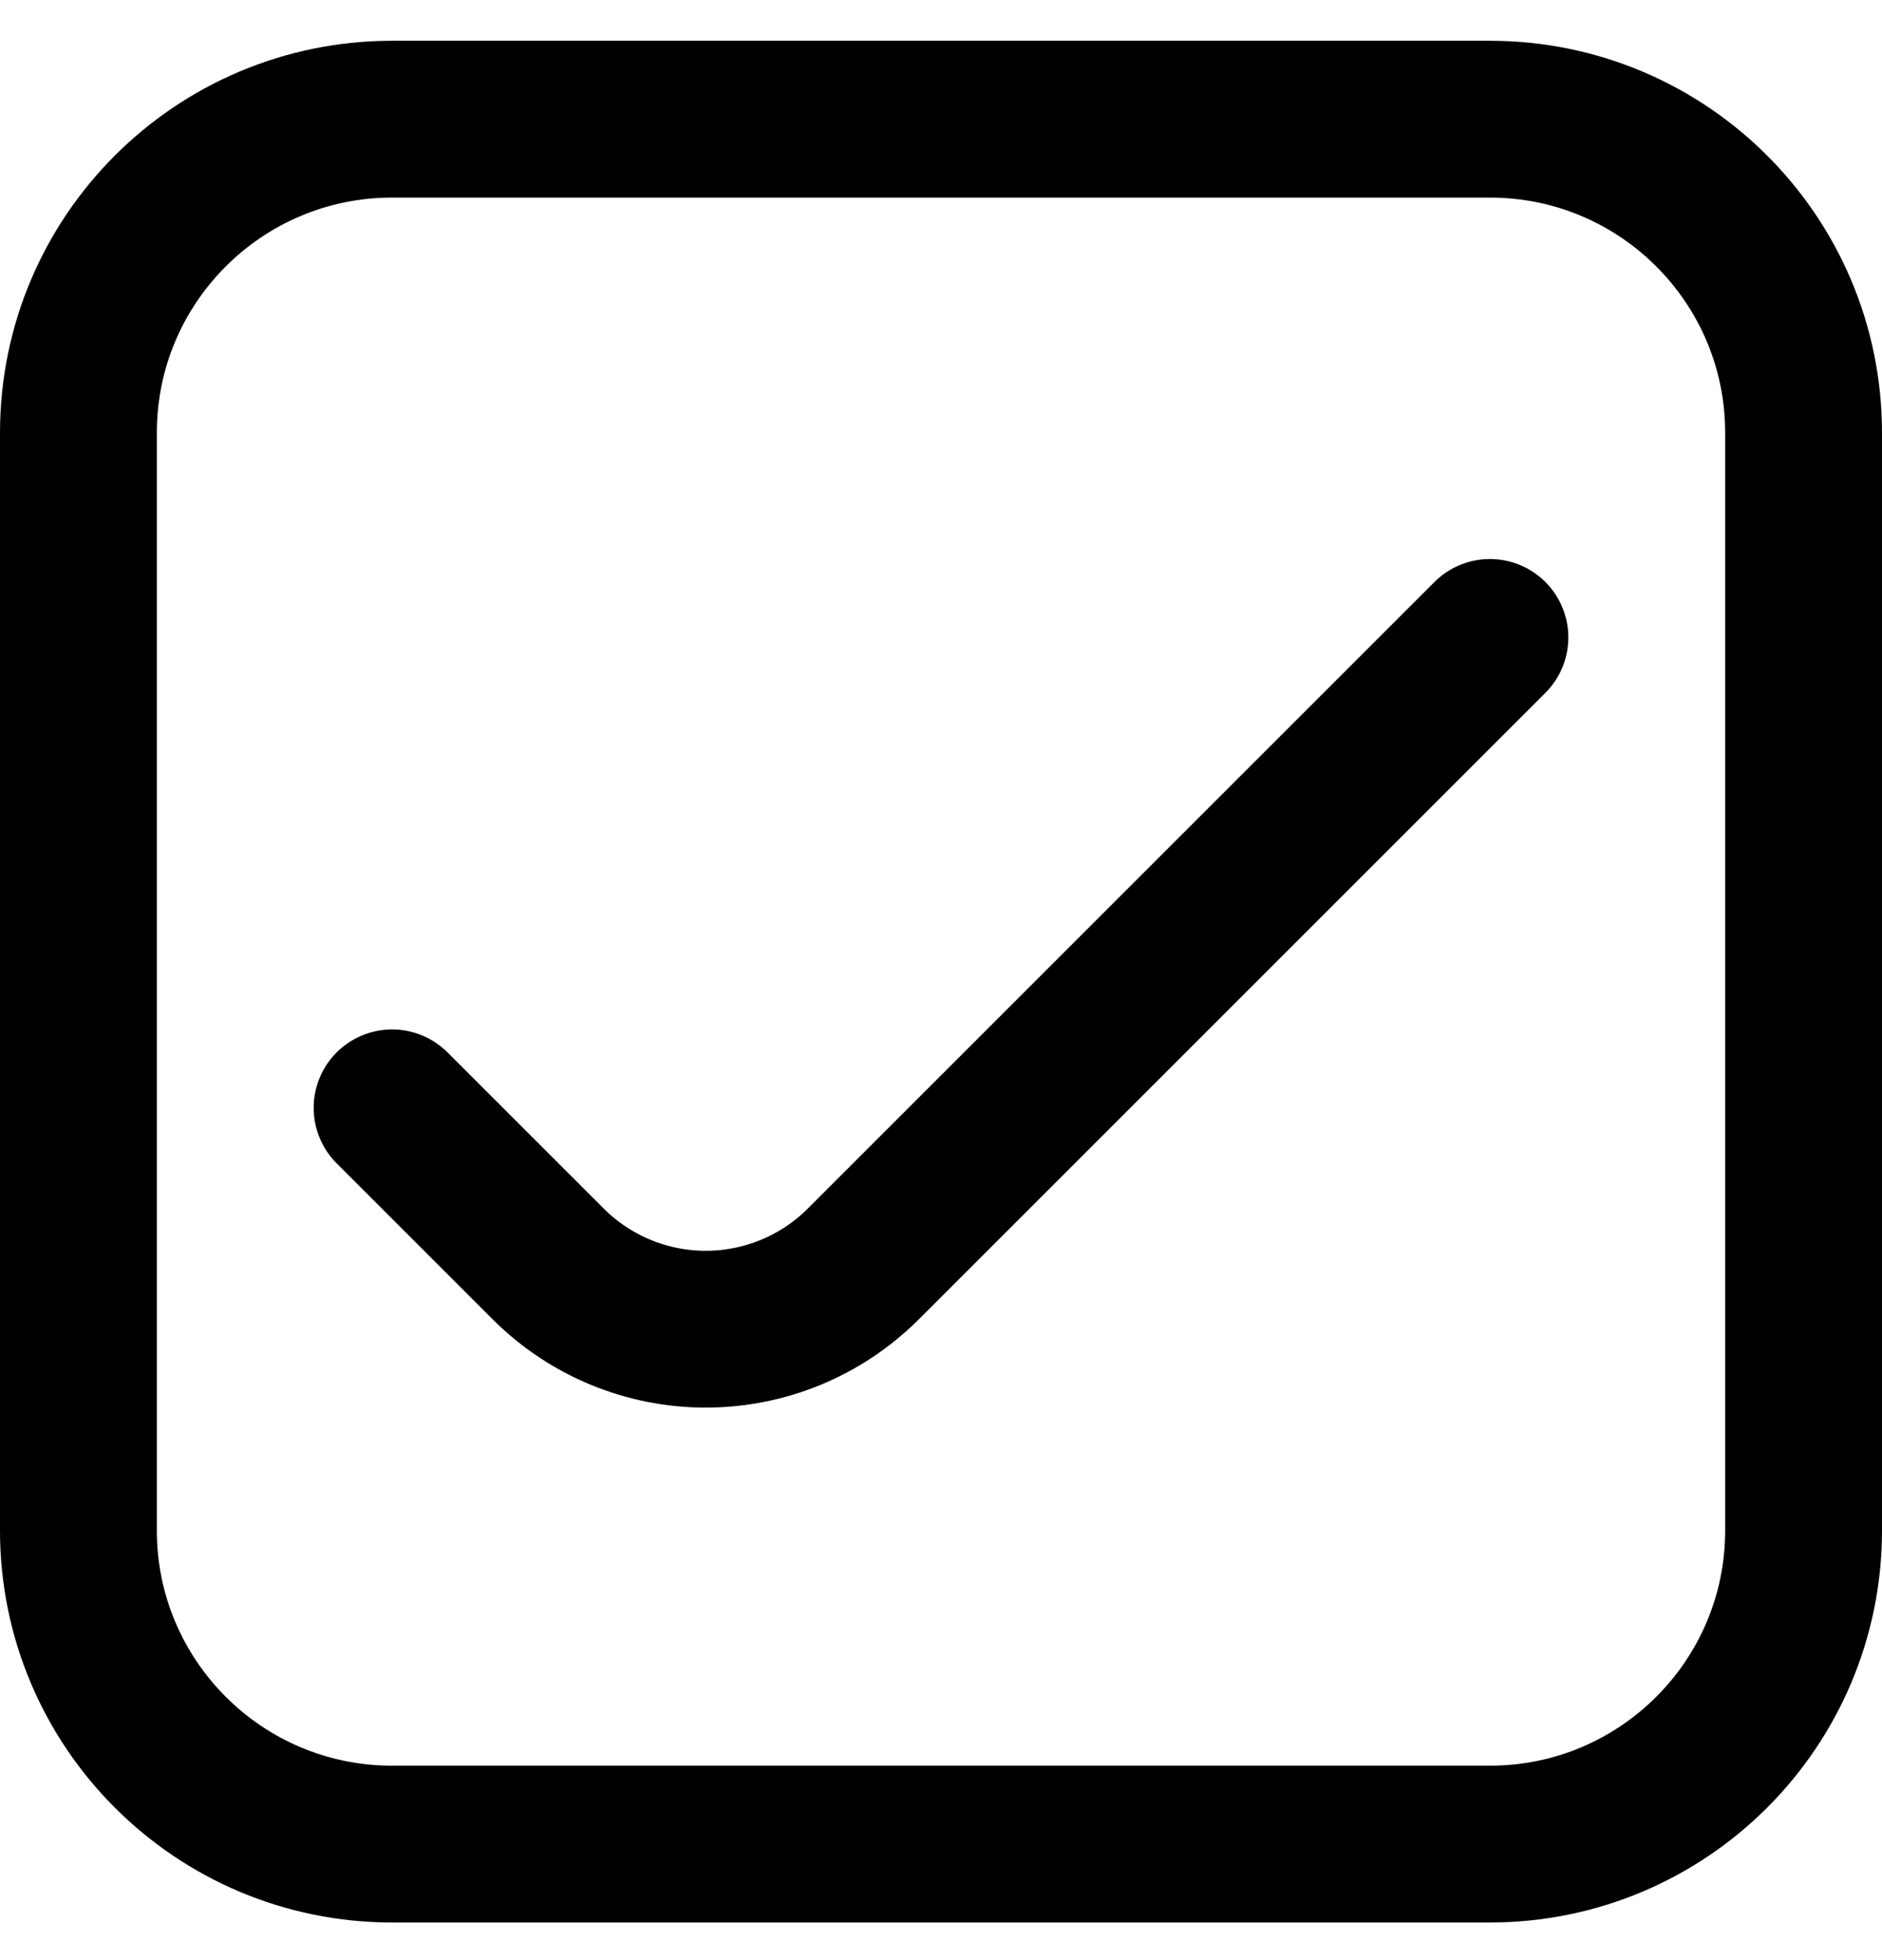 <svg width="24" height="25" viewBox="0 0 24 25" fill="none" xmlns="http://www.w3.org/2000/svg">
    <path
        d="M19 8.13L11 16.13C10.468 16.657 9.749 16.953 9 16.953C8.251 16.953 7.532 16.657 7 16.13L5 14.13"
        stroke="currentColor" stroke-width="2" stroke-linecap="round" stroke-linejoin="round" />
    <path
        d="M19 1.52H5C2.791 1.52 1 3.31 1 5.52V19.52C1 21.729 2.791 23.52 5 23.52H19C21.209 23.52 23 21.729 23 19.52V5.52C23 3.31 21.209 1.52 19 1.52Z"
        stroke="currentColor" stroke-width="2" stroke-linecap="round" stroke-linejoin="round" />
</svg>